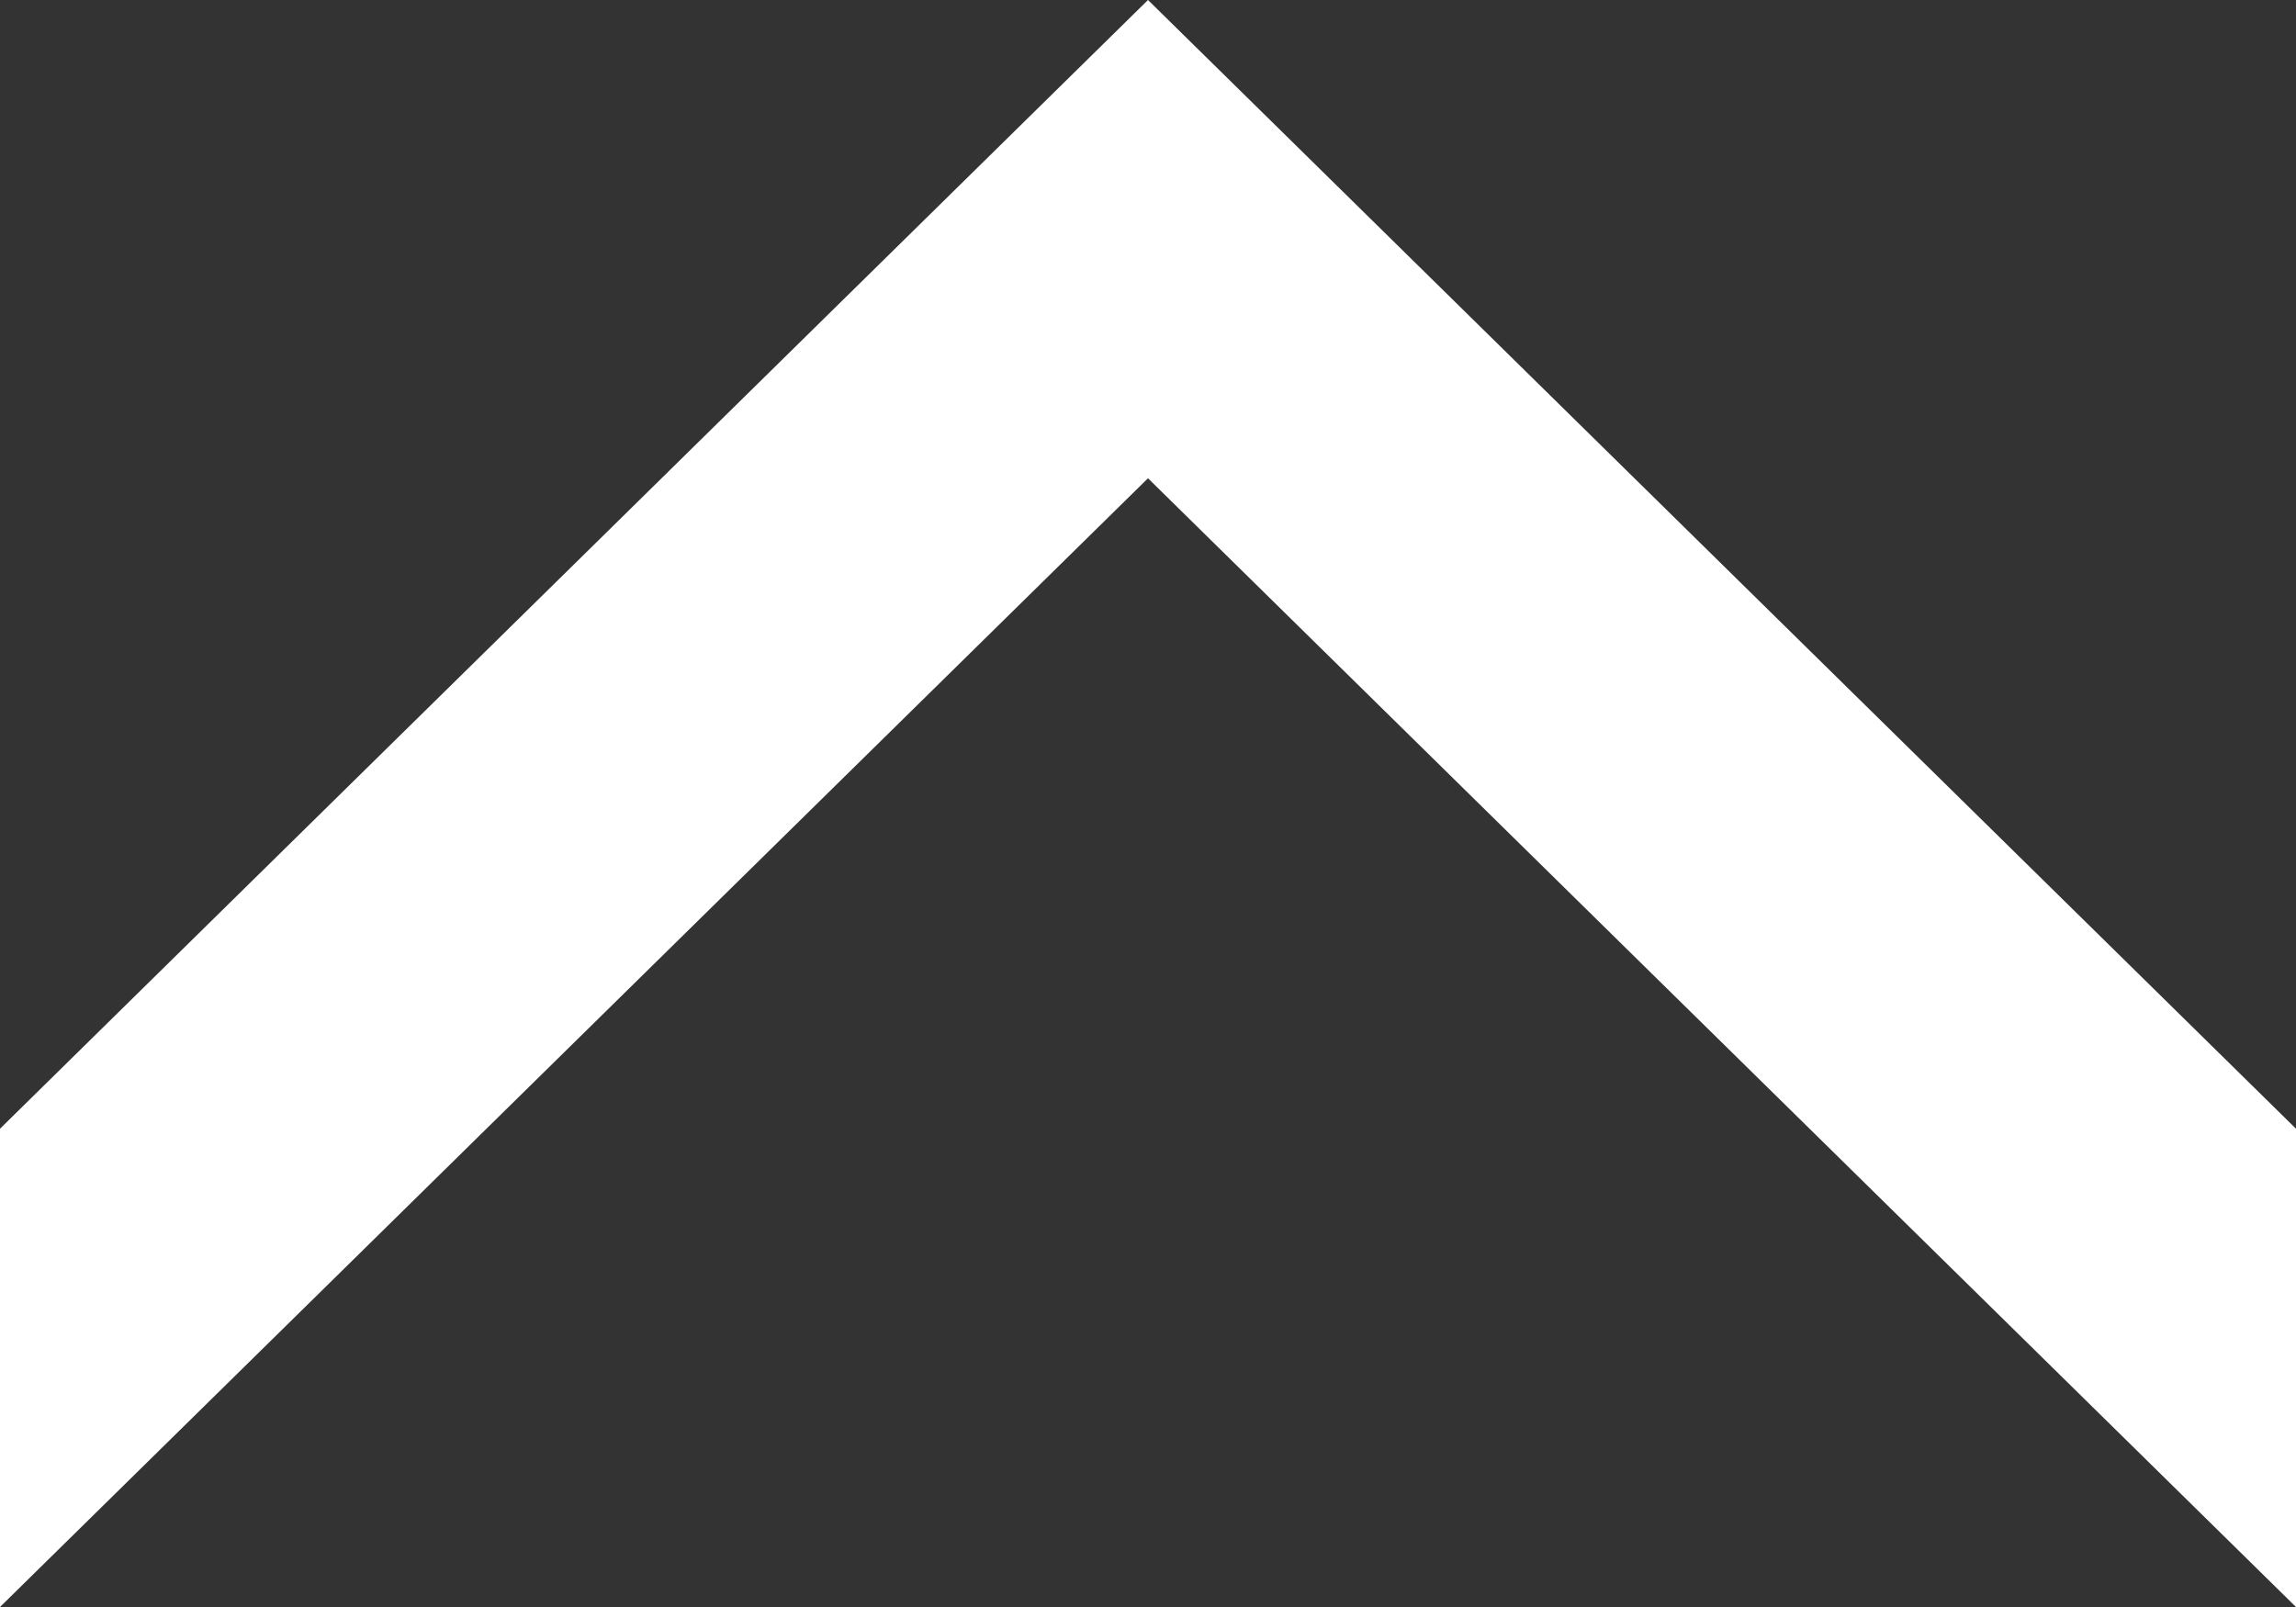 <?xml version="1.0" encoding="utf-8"?>
<!-- Generator: Adobe Illustrator 20.0.0, SVG Export Plug-In . SVG Version: 6.00 Build 0)  -->
<svg version="1.1" id="Layer_1" xmlns="http://www.w3.org/2000/svg" xmlns:xlink="http://www.w3.org/1999/xlink" x="0px" y="0px"
	 viewBox="0 0 12 8.4" style="enable-background:new 0 0 12 8.4;" xml:space="preserve">
<rect x="0" y="0" width="12" height="8.4" fill="#333333" stroke="none"/>
<style type="text/css">
	.st0{fill:#FFFFFF;}
</style>
<polygon class="st0" points="6,0 0,5.9 0,8.4 6,2.5 12,8.4 12,5.9 "/>
</svg>
